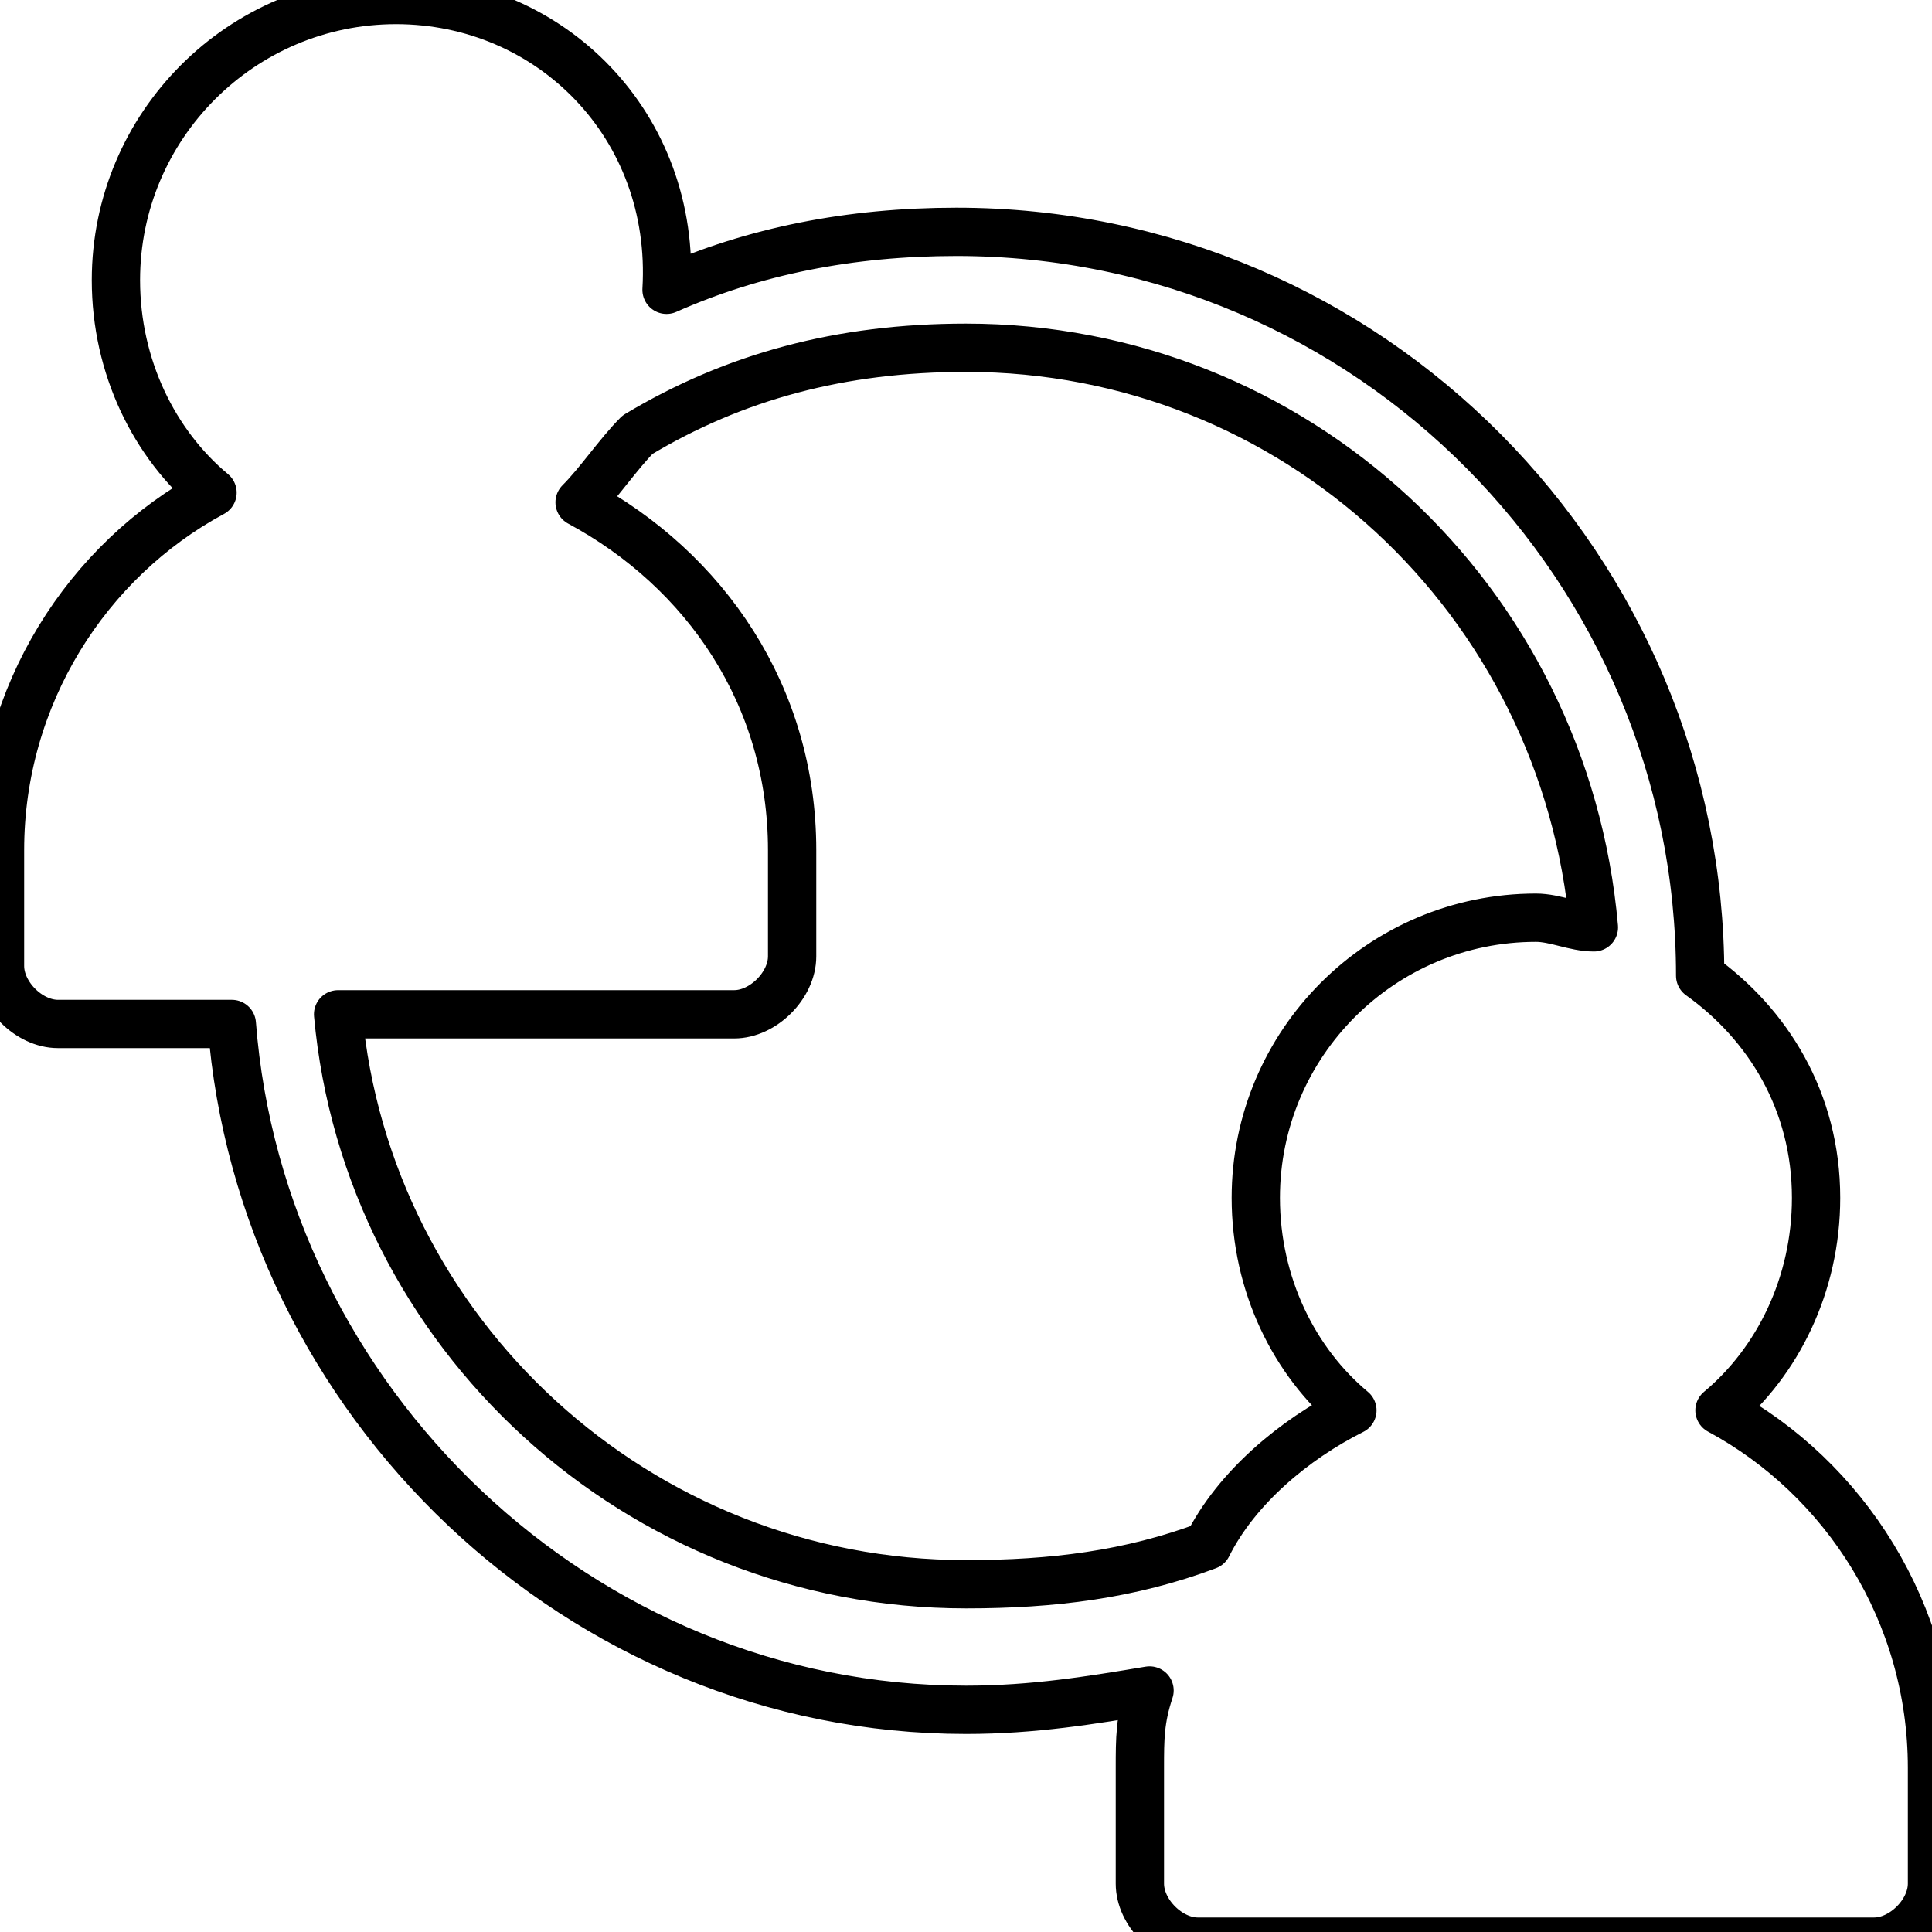 <?xml version="1.0" encoding="utf-8"?>
<!-- Generator: Adobe Illustrator 21.1.0, SVG Export Plug-In . SVG Version: 6.00 Build 0)  -->
<svg version="1.1" id="Layer_1" xmlns="http://www.w3.org/2000/svg" xmlns:xlink="http://www.w3.org/1999/xlink" x="0px" y="0px"
	 viewBox="0 0 20 20" style="enable-background:new 0 0 20 20;" xml:space="preserve">
<style type="text/css">
	.st0{fill:none;stroke:#000000;stroke-width:0.5;stroke-linecap:round;stroke-linejoin:round;stroke-miterlimit:10;}
	.st1{fill:none;stroke:#000000;stroke-miterlimit:10;}
	.st2{fill:none;stroke:#000000;stroke-width:0.5;stroke-miterlimit:10;}
</style>
<path class="st0" d="M17.8,14.6c0.6-0.5,1-1.3,1-2.2c0-1-0.5-1.8-1.2-2.3c0,0,0,0,0,0c0-4.2-3.4-7.7-7.7-7.7c-1.1,0-2.1,0.2-3,0.6
	c0,0,0,0,0,0C7,1.3,5.7,0,4.1,0S1.2,1.3,1.2,2.9c0,0.9,0.4,1.7,1,2.2C0.9,5.8,0,7.2,0,8.8V10c0,0.3,0.3,0.6,0.6,0.6h1.8
	c0.3,3.9,3.6,7.1,7.6,7.1c0.7,0,1.3-0.1,1.9-0.2c-0.1,0.3-0.1,0.5-0.1,0.8v1.2c0,0.3,0.3,0.6,0.6,0.6h7c0.3,0,0.6-0.3,0.6-0.6v-1.2
	C20,16.7,19.1,15.3,17.8,14.6z M10,16.4c-3.4,0-6.2-2.6-6.5-5.9h4.1c0.3,0,0.6-0.3,0.6-0.6V8.8c0-1.6-0.9-2.9-2.2-3.6
	C6.2,5,6.4,4.7,6.6,4.5c1-0.6,2.1-0.9,3.4-0.9c3.4,0,6.2,2.6,6.5,6c-0.2,0-0.4-0.1-0.6-0.1c-1.6,0-2.9,1.3-2.9,2.9
	c0,0.9,0.4,1.7,1,2.2c-0.6,0.3-1.2,0.8-1.5,1.4C11.7,16.3,10.9,16.4,10,16.4z"/>
</svg>
